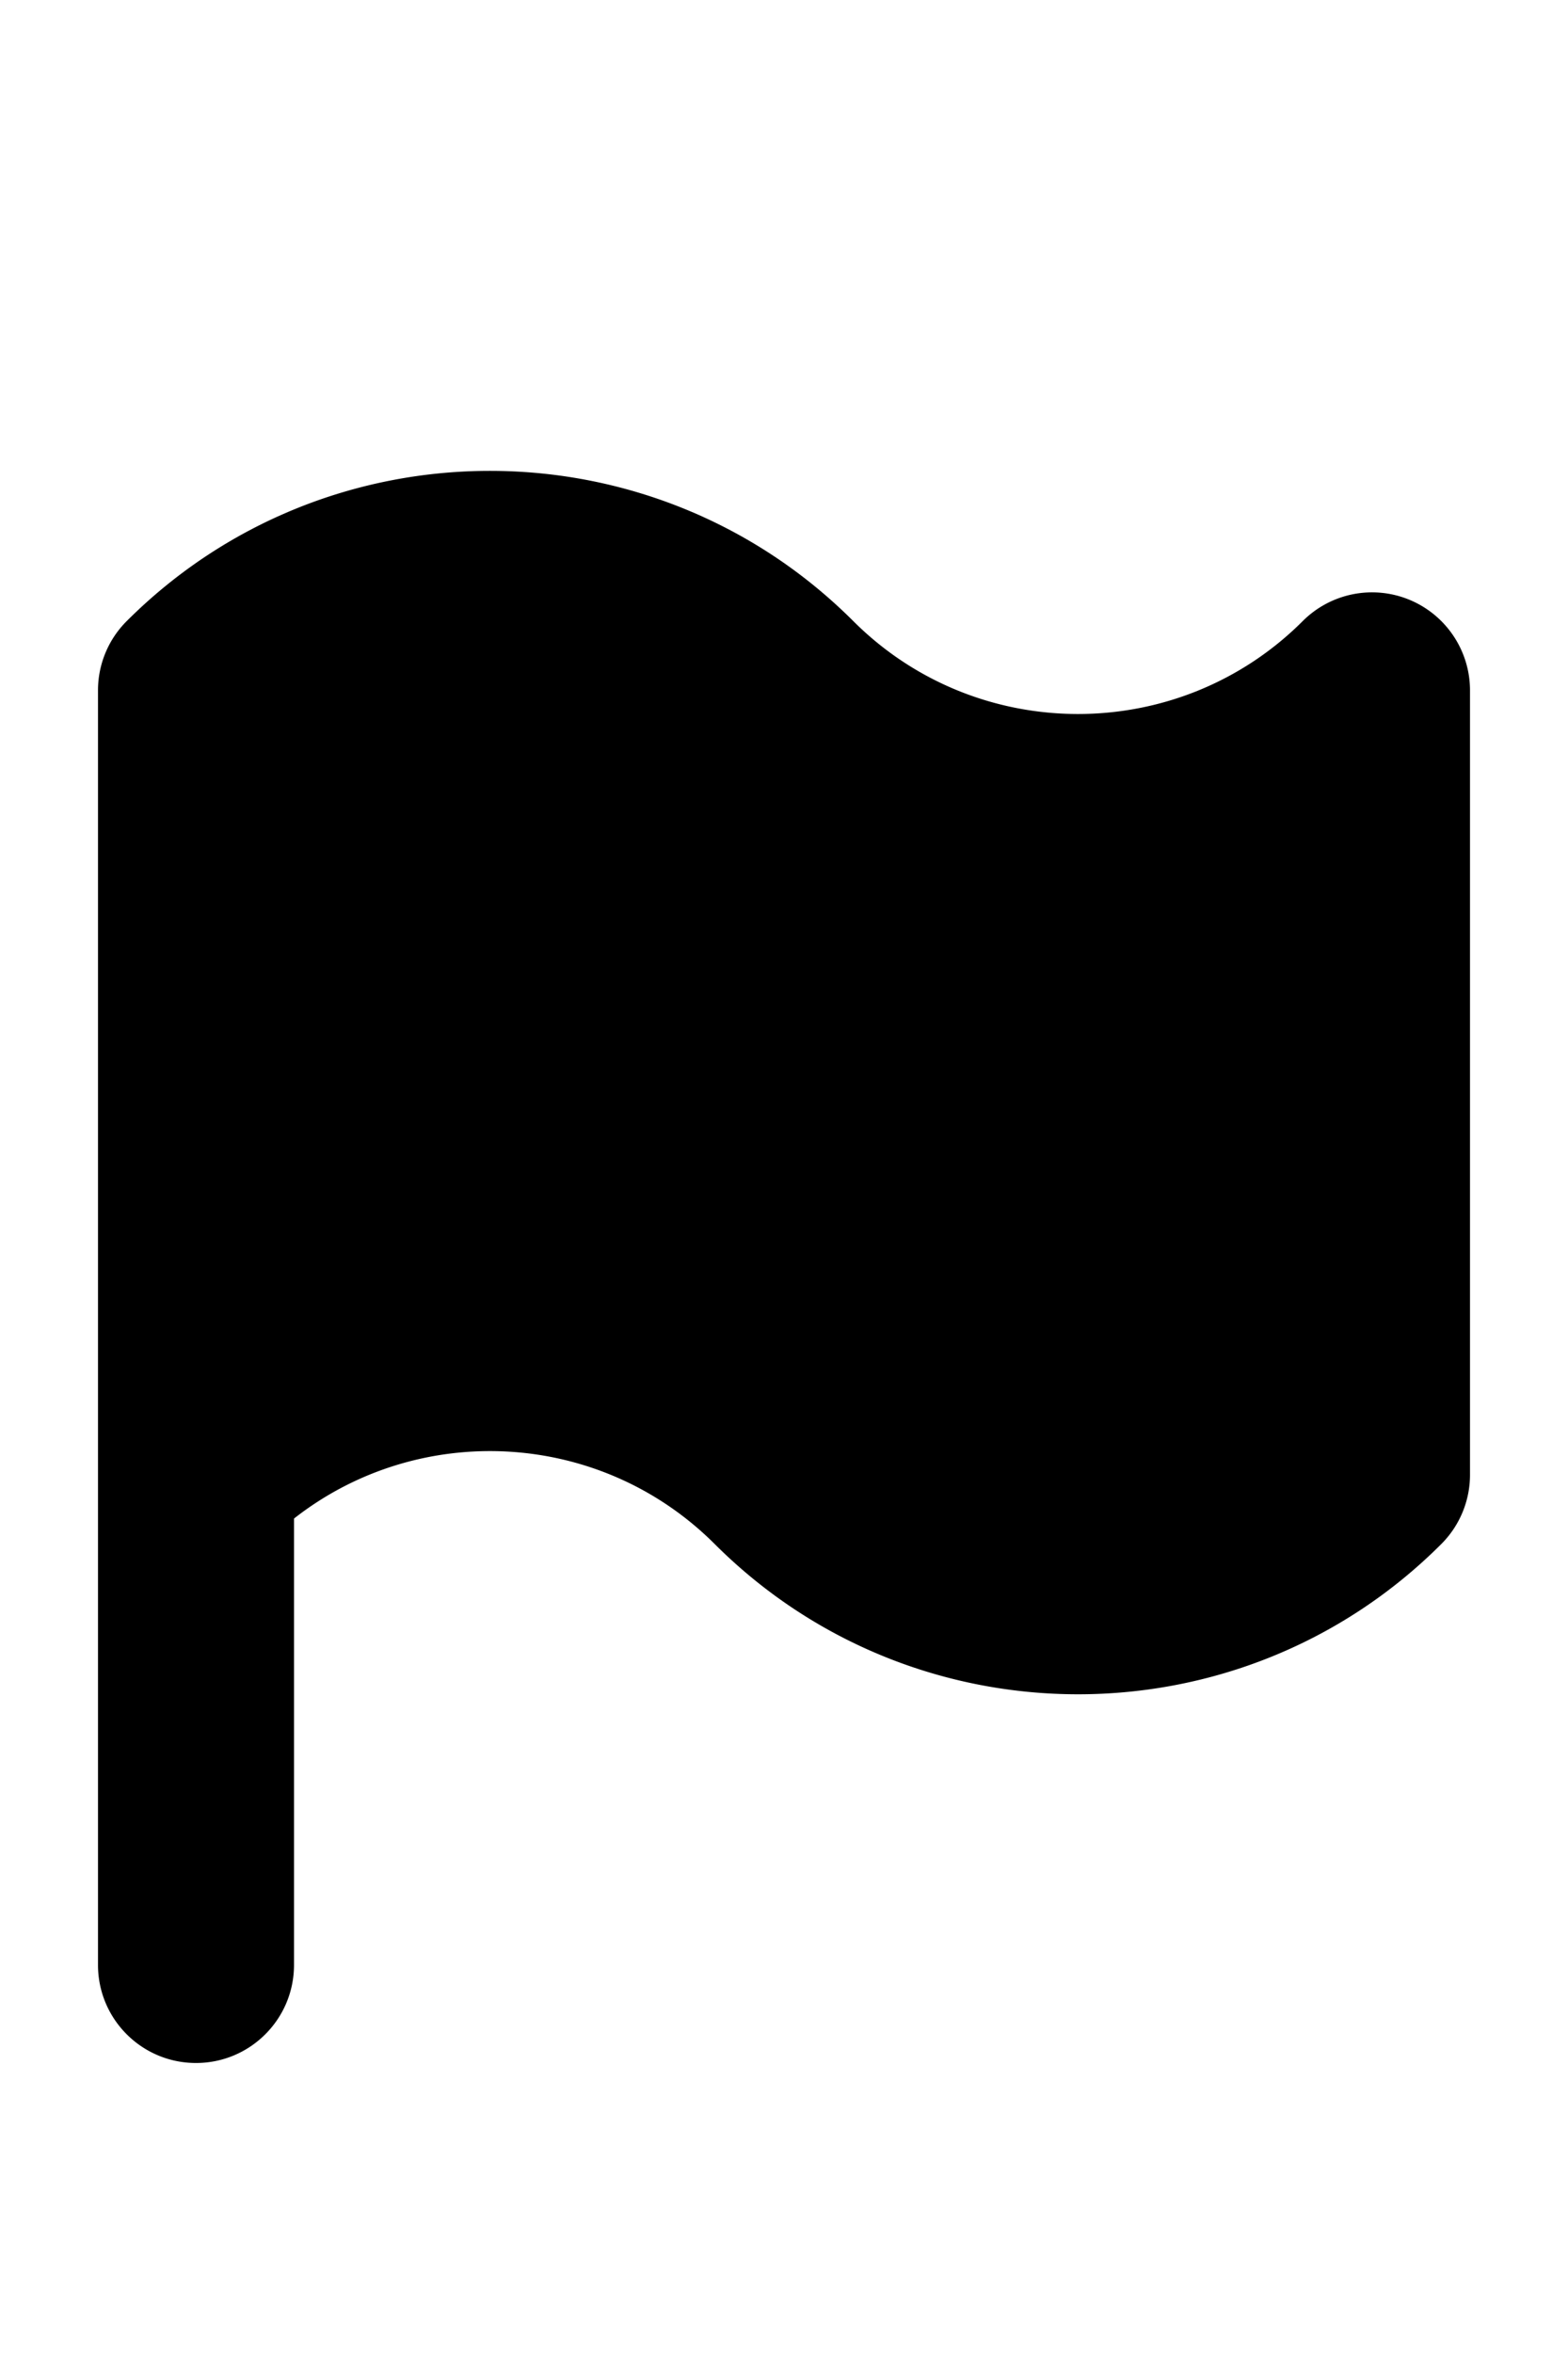 <svg xmlns="http://www.w3.org/2000/svg" width="160" height="240" viewBox="0 0 160 240"><title>flag</title><path d="M143.83 61.18a9.999 9.999 0 0 0-10.9 2.17c-12.64 12.63-33.21 12.64-45.86 0-20.45-20.43-53.7-20.43-74.14 0A9.974 9.974 0 0 0 10 70.42v130c0 5.52 4.47 10 10 10s10-4.48 10-10v-45.53c12.71-9.97 31.21-9.11 42.93 2.6 20.45 20.43 53.71 20.43 74.14 0a9.99 9.99 0 0 0 2.93-7.07v-80c0-4.05-2.44-7.69-6.17-9.24z" fill-rule="nonzero" fill="#000"/></svg>